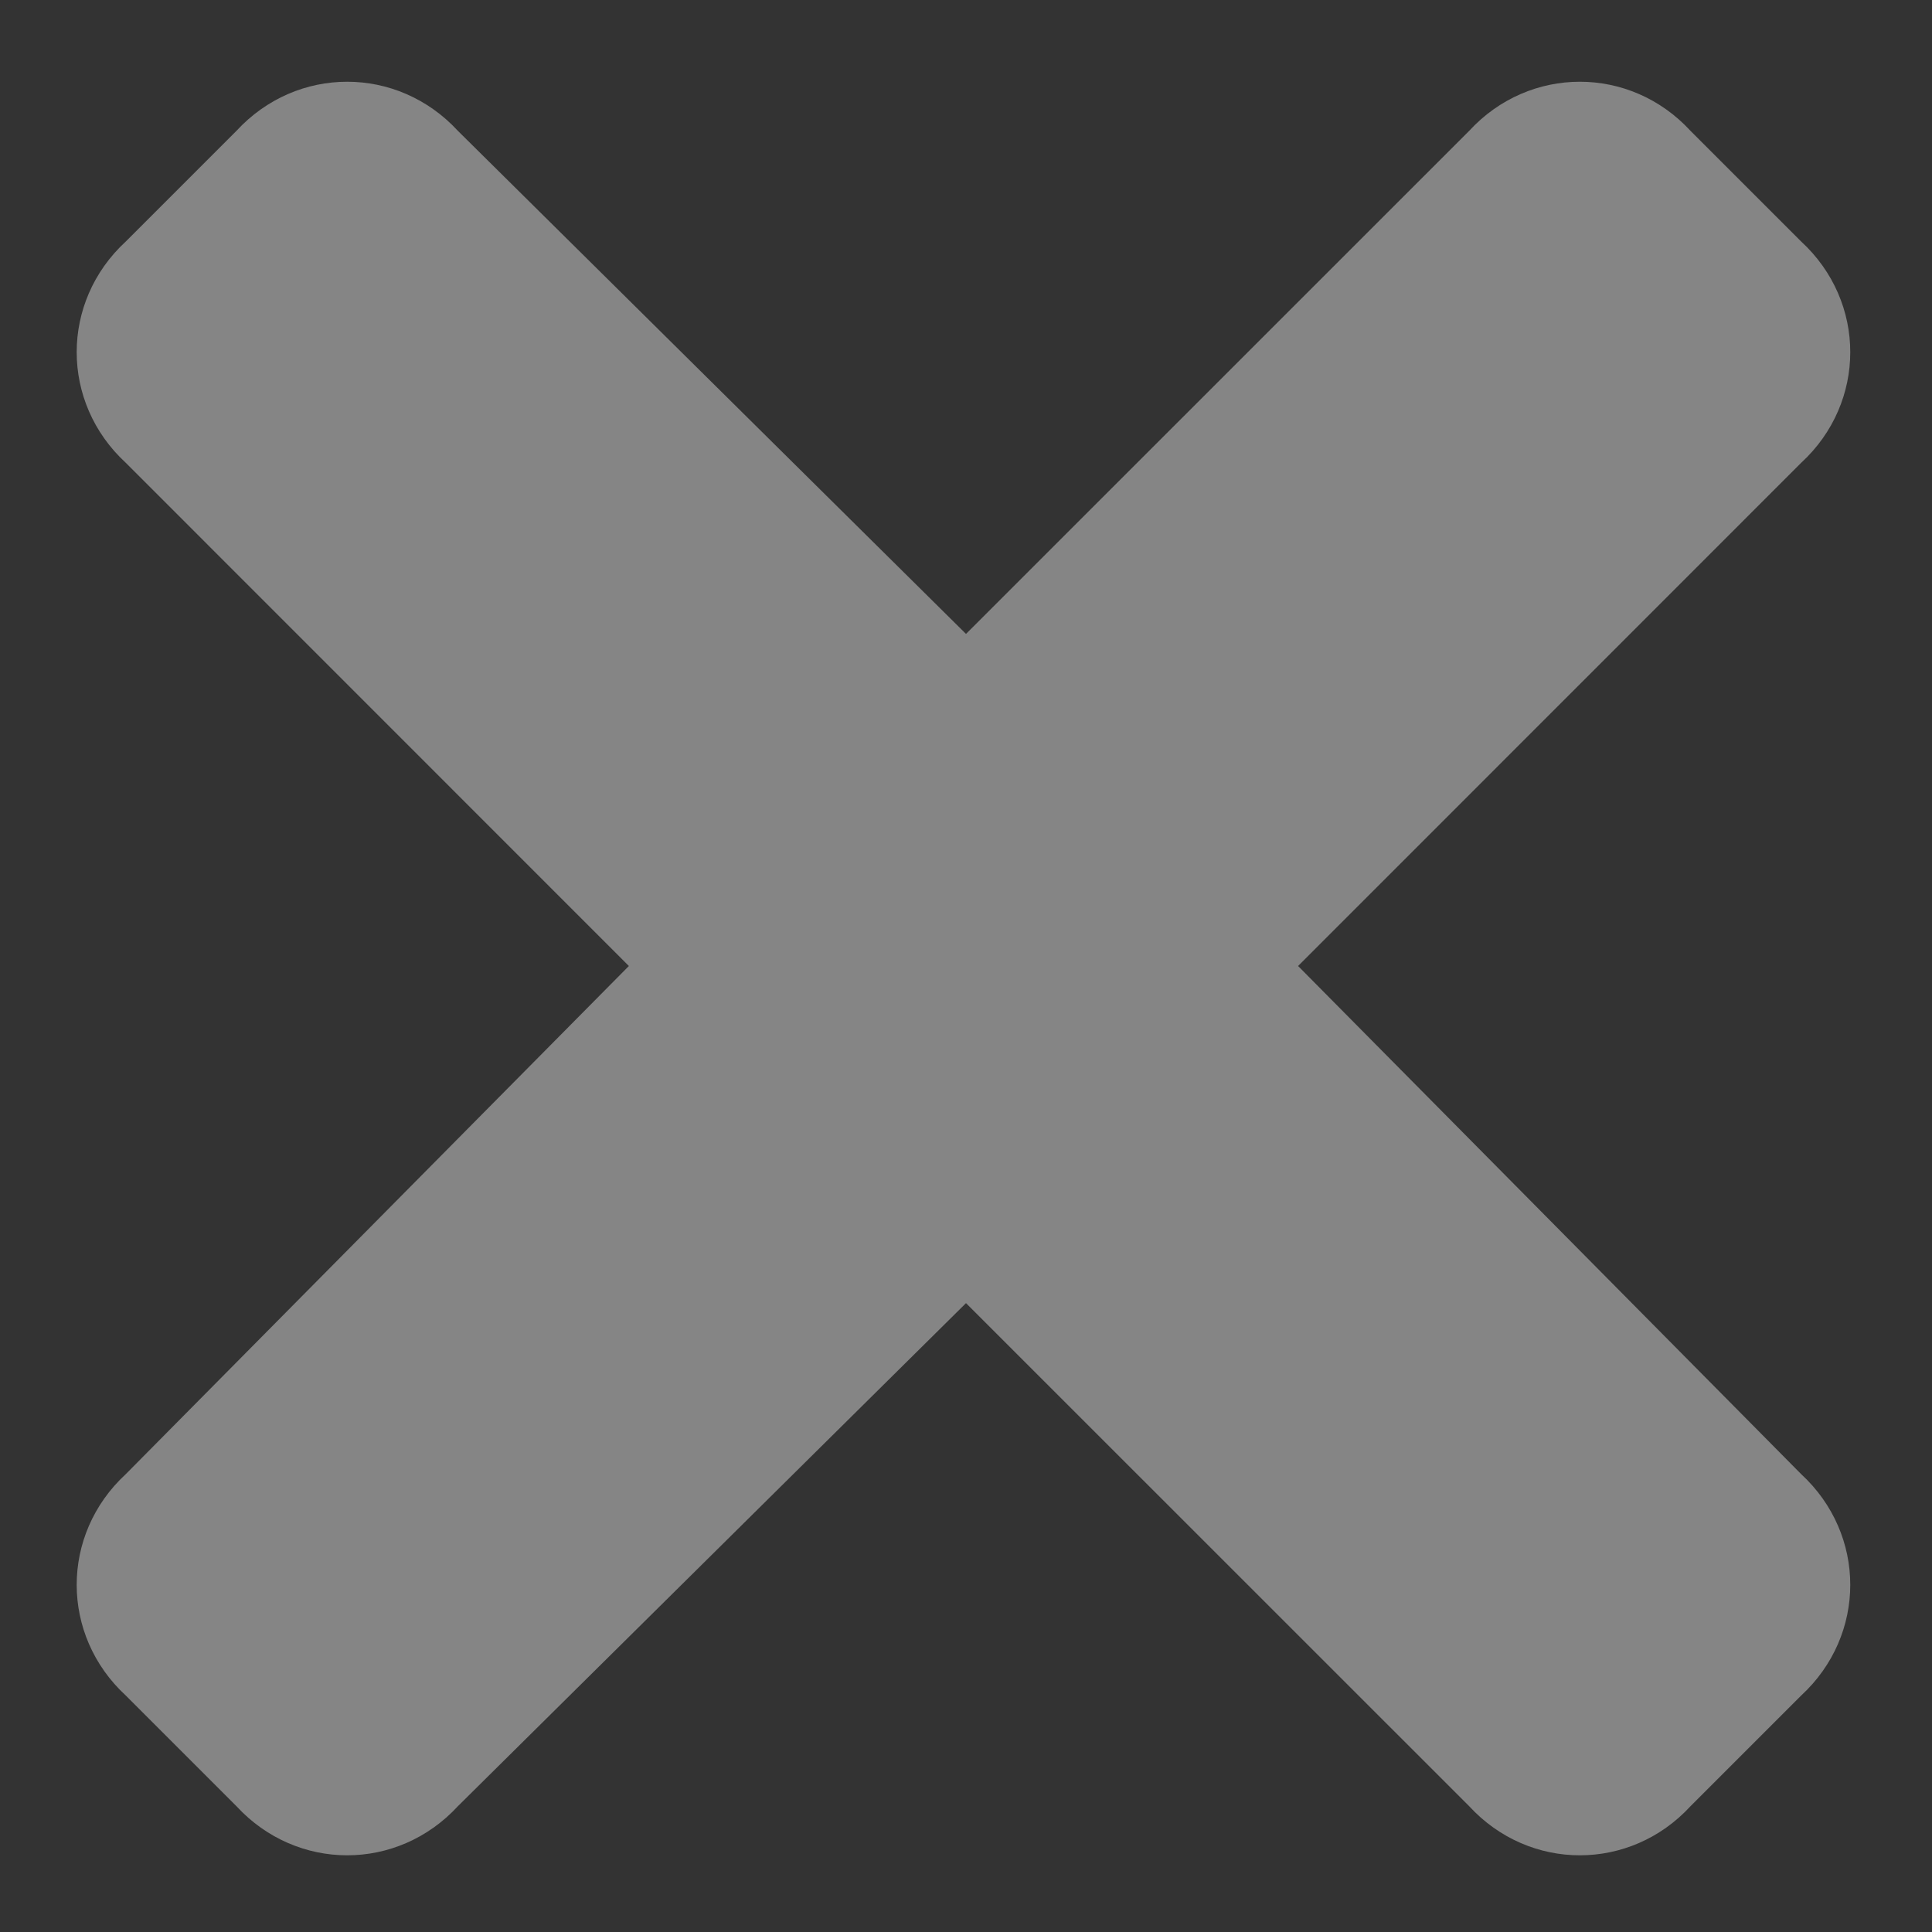 <svg width="18" height="18" viewBox="0 0 18 18" fill="none" xmlns="http://www.w3.org/2000/svg">
<rect x="0" y="0" width="18" height="18" fill="#333333" stroke="none"/>
<path opacity="0.4" d="M12.094 9L16.781 4.312C17.391 3.75 17.391 2.812 16.781 2.25L15.75 1.219C15.188 0.609 14.25 0.609 13.688 1.219L9 5.906L4.266 1.219C3.703 0.609 2.766 0.609 2.203 1.219L1.172 2.25C0.562 2.812 0.562 3.75 1.172 4.312L5.859 9L1.172 13.734C0.562 14.297 0.562 15.234 1.172 15.797L2.203 16.828C2.766 17.438 3.703 17.438 4.266 16.828L9 12.141L13.688 16.828C14.25 17.438 15.188 17.438 15.75 16.828L16.781 15.797C17.391 15.234 17.391 14.297 16.781 13.734L12.094 9Z" fill="white"/>
</svg>
